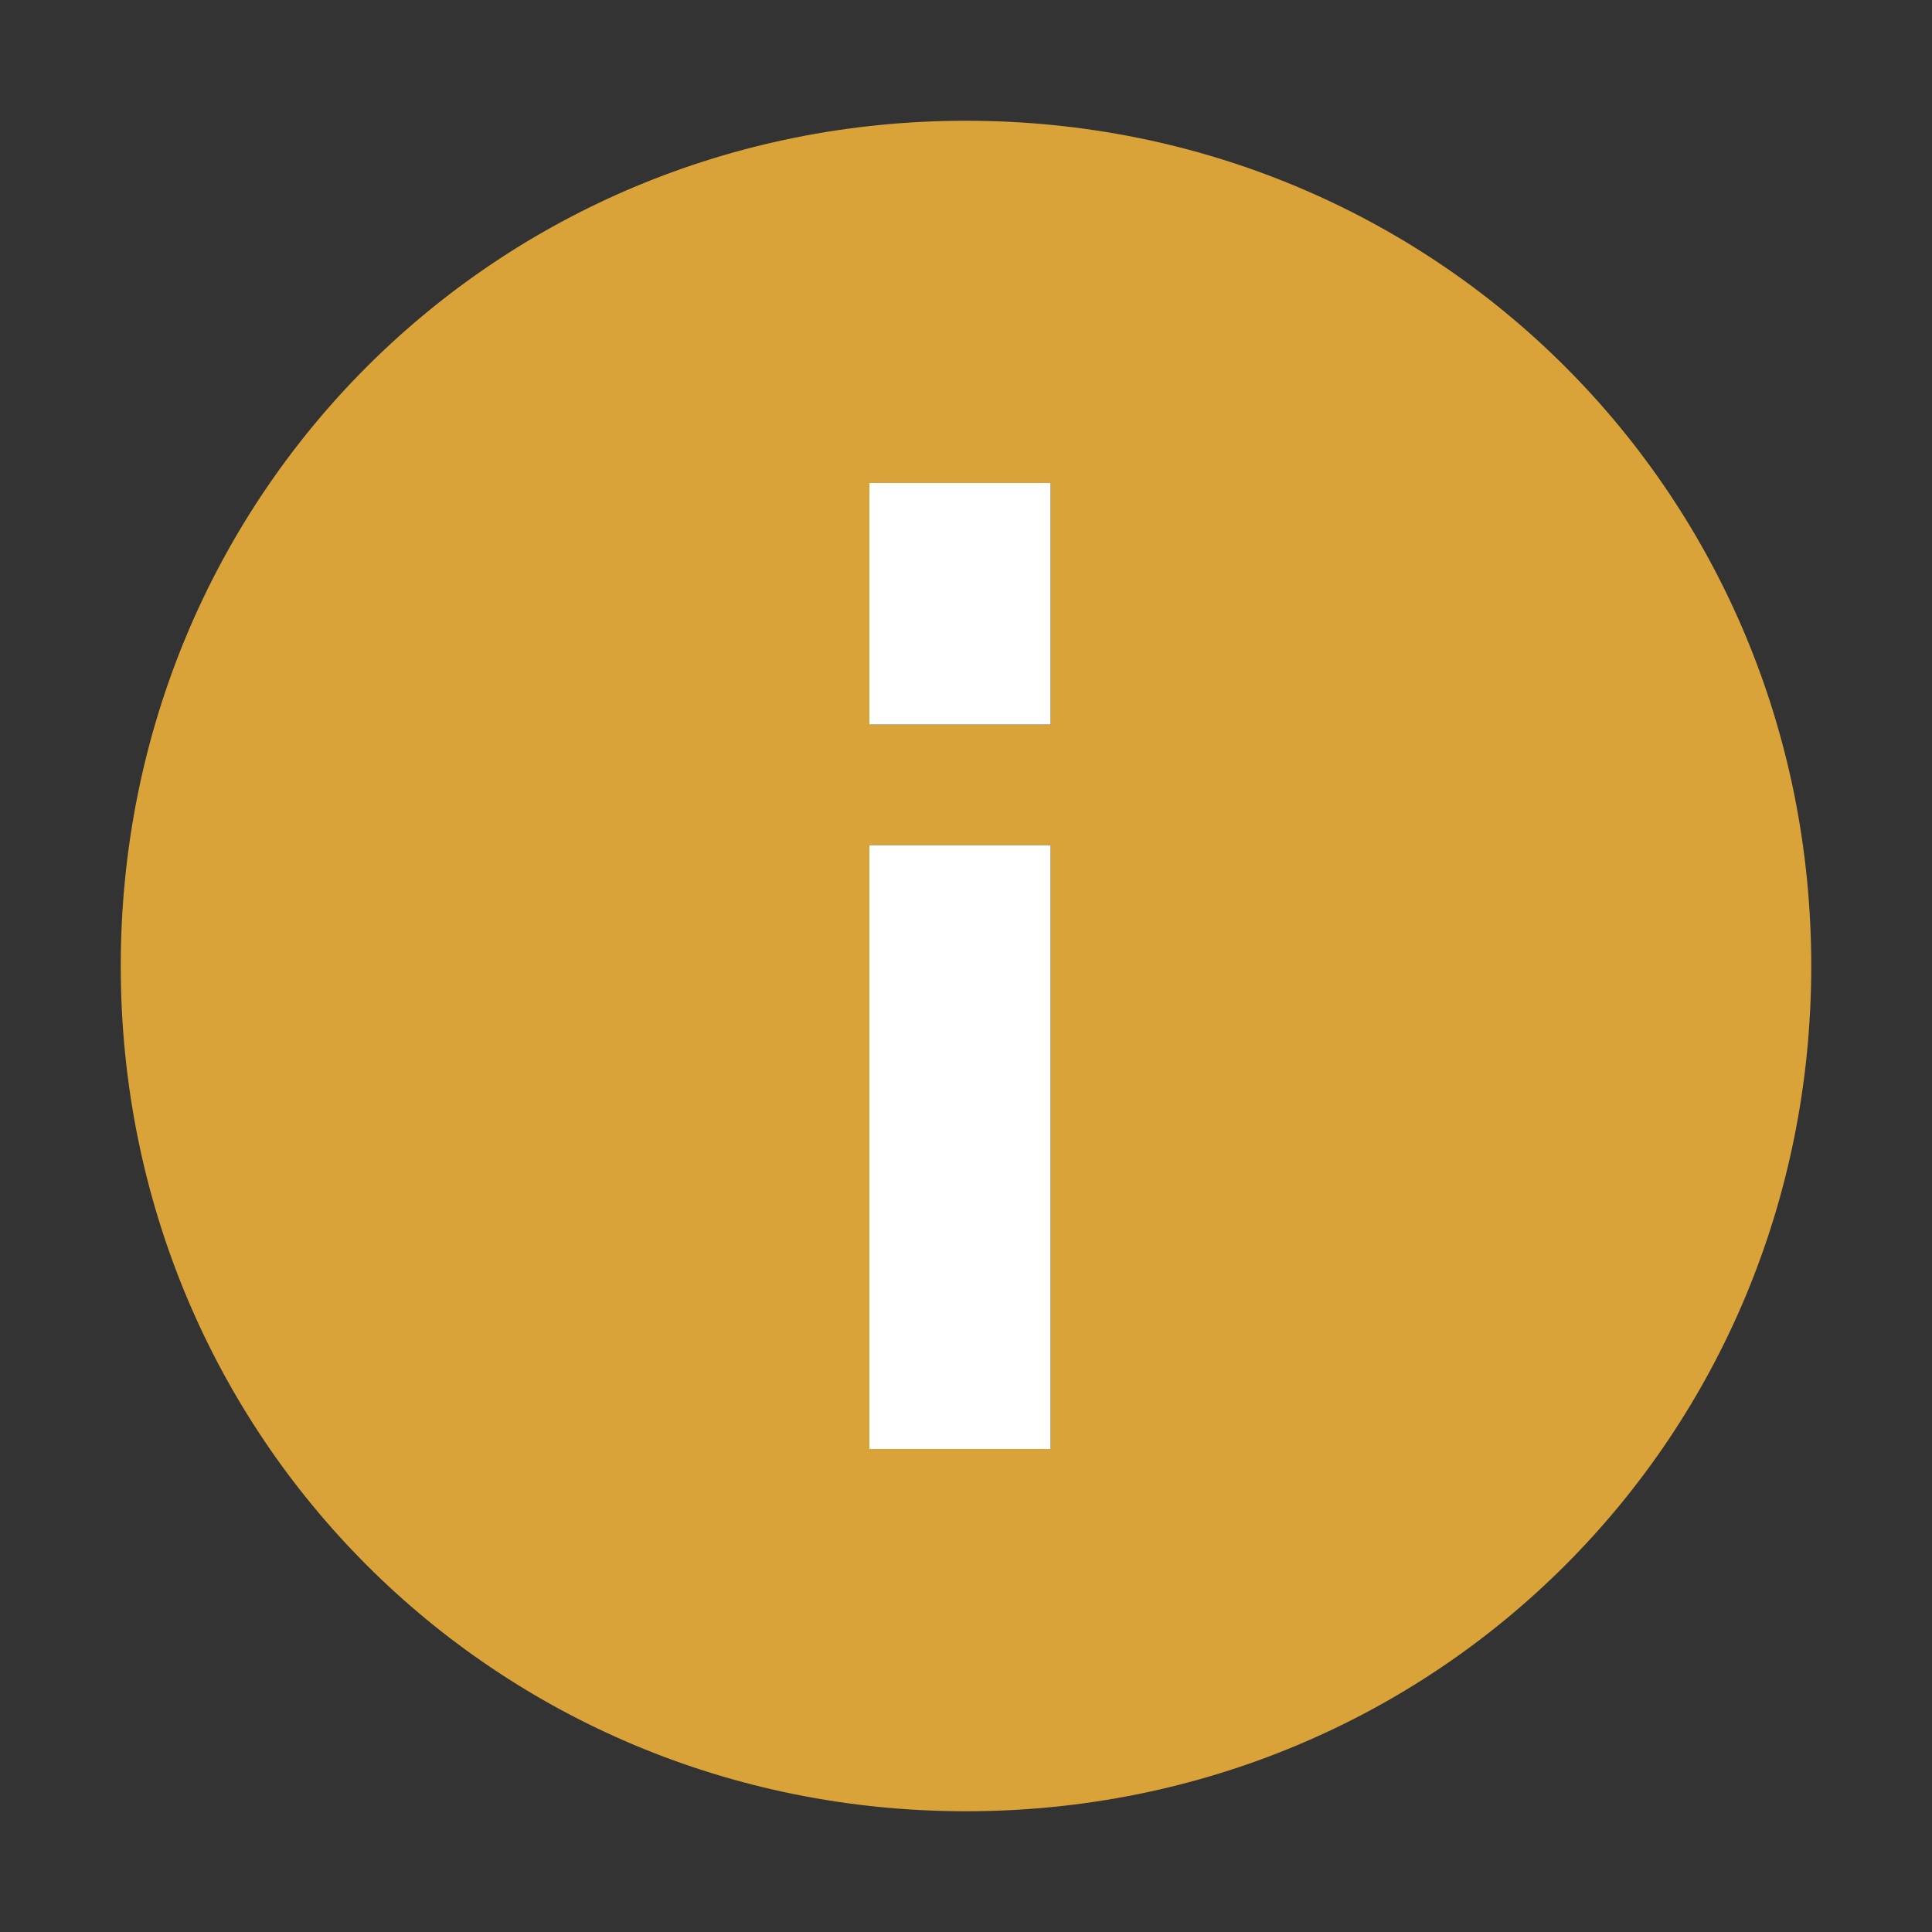 <svg viewBox="0 0 16 16" version="1.1" xmlns="http://www.w3.org/2000/svg"><rect x="0" y="0" width="16" height="16" fill="#333333" stroke="none"/><path fill="#d9a33a" d="M8,15c-3.9,0-7-3.1-7-7s3.1-7,7-7s7,3.1,7,7S11.9,15,8,15z M7.2,7v5h1.5V7H7.2z M7.2,4v2h1.5V4H7.2z"/><g fill="#fff"><path d="M7.2 4H8.7V6H7.2z"/><path d="M7.2 7H8.7V12H7.2z"/></g></svg>